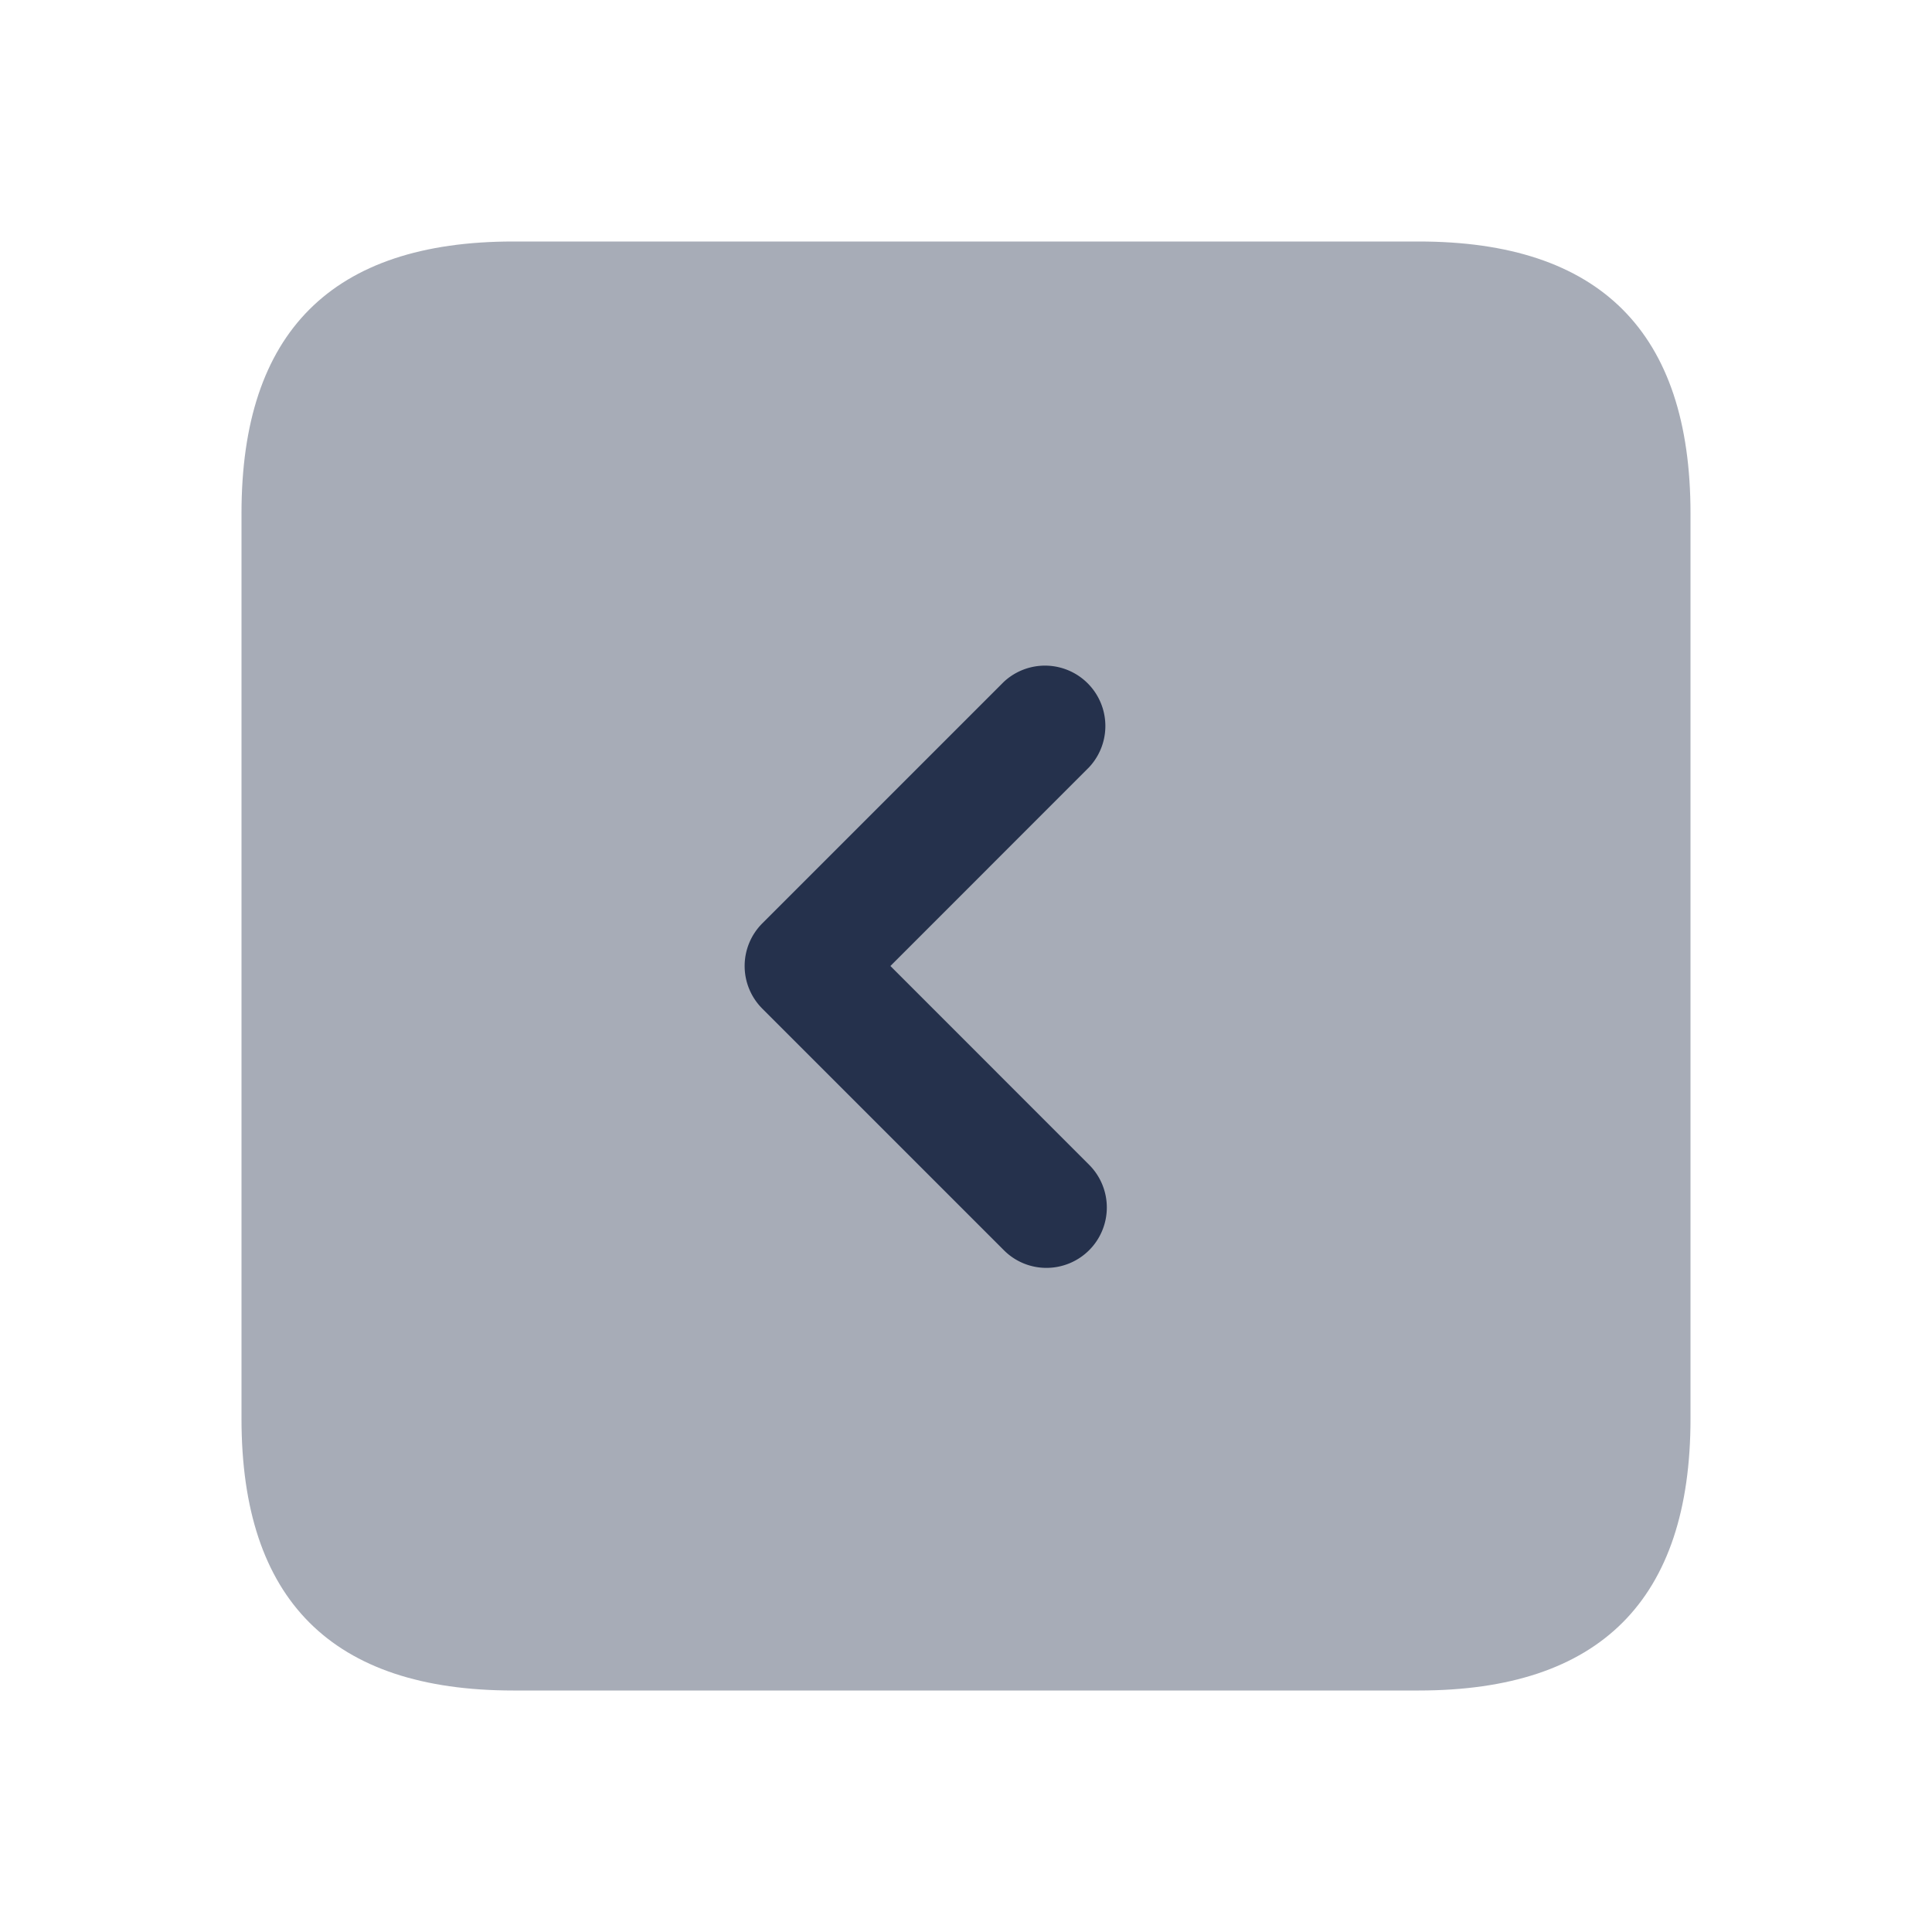 <svg id="Layer" xmlns="http://www.w3.org/2000/svg" viewBox="0 0 24 24">
    <defs>
        <style>.cls-1,.cls-2{fill:#25314c;}.cls-1{opacity:0.4;}</style>
    </defs>
    <g id="angle-left-square">
        <path class="cls-1"     d="M3,17.625V6.375Q3,3,6.375,3h11.25Q21,3,21,6.375v11.25Q21,21,17.625,21H6.375Q3,21,3,17.625Z"/>
        <path class="cls-2"     d="M13,15.75a.744.744,0,0,1-.53-.22l-3-3a.749.749,0,0,1,0-1.06l3-3a.75.75,0,0,1,1.06,1.06L11.061,12l2.469,2.47A.75.75,0,0,1,13,15.75Z"/>
    </g>
</svg>